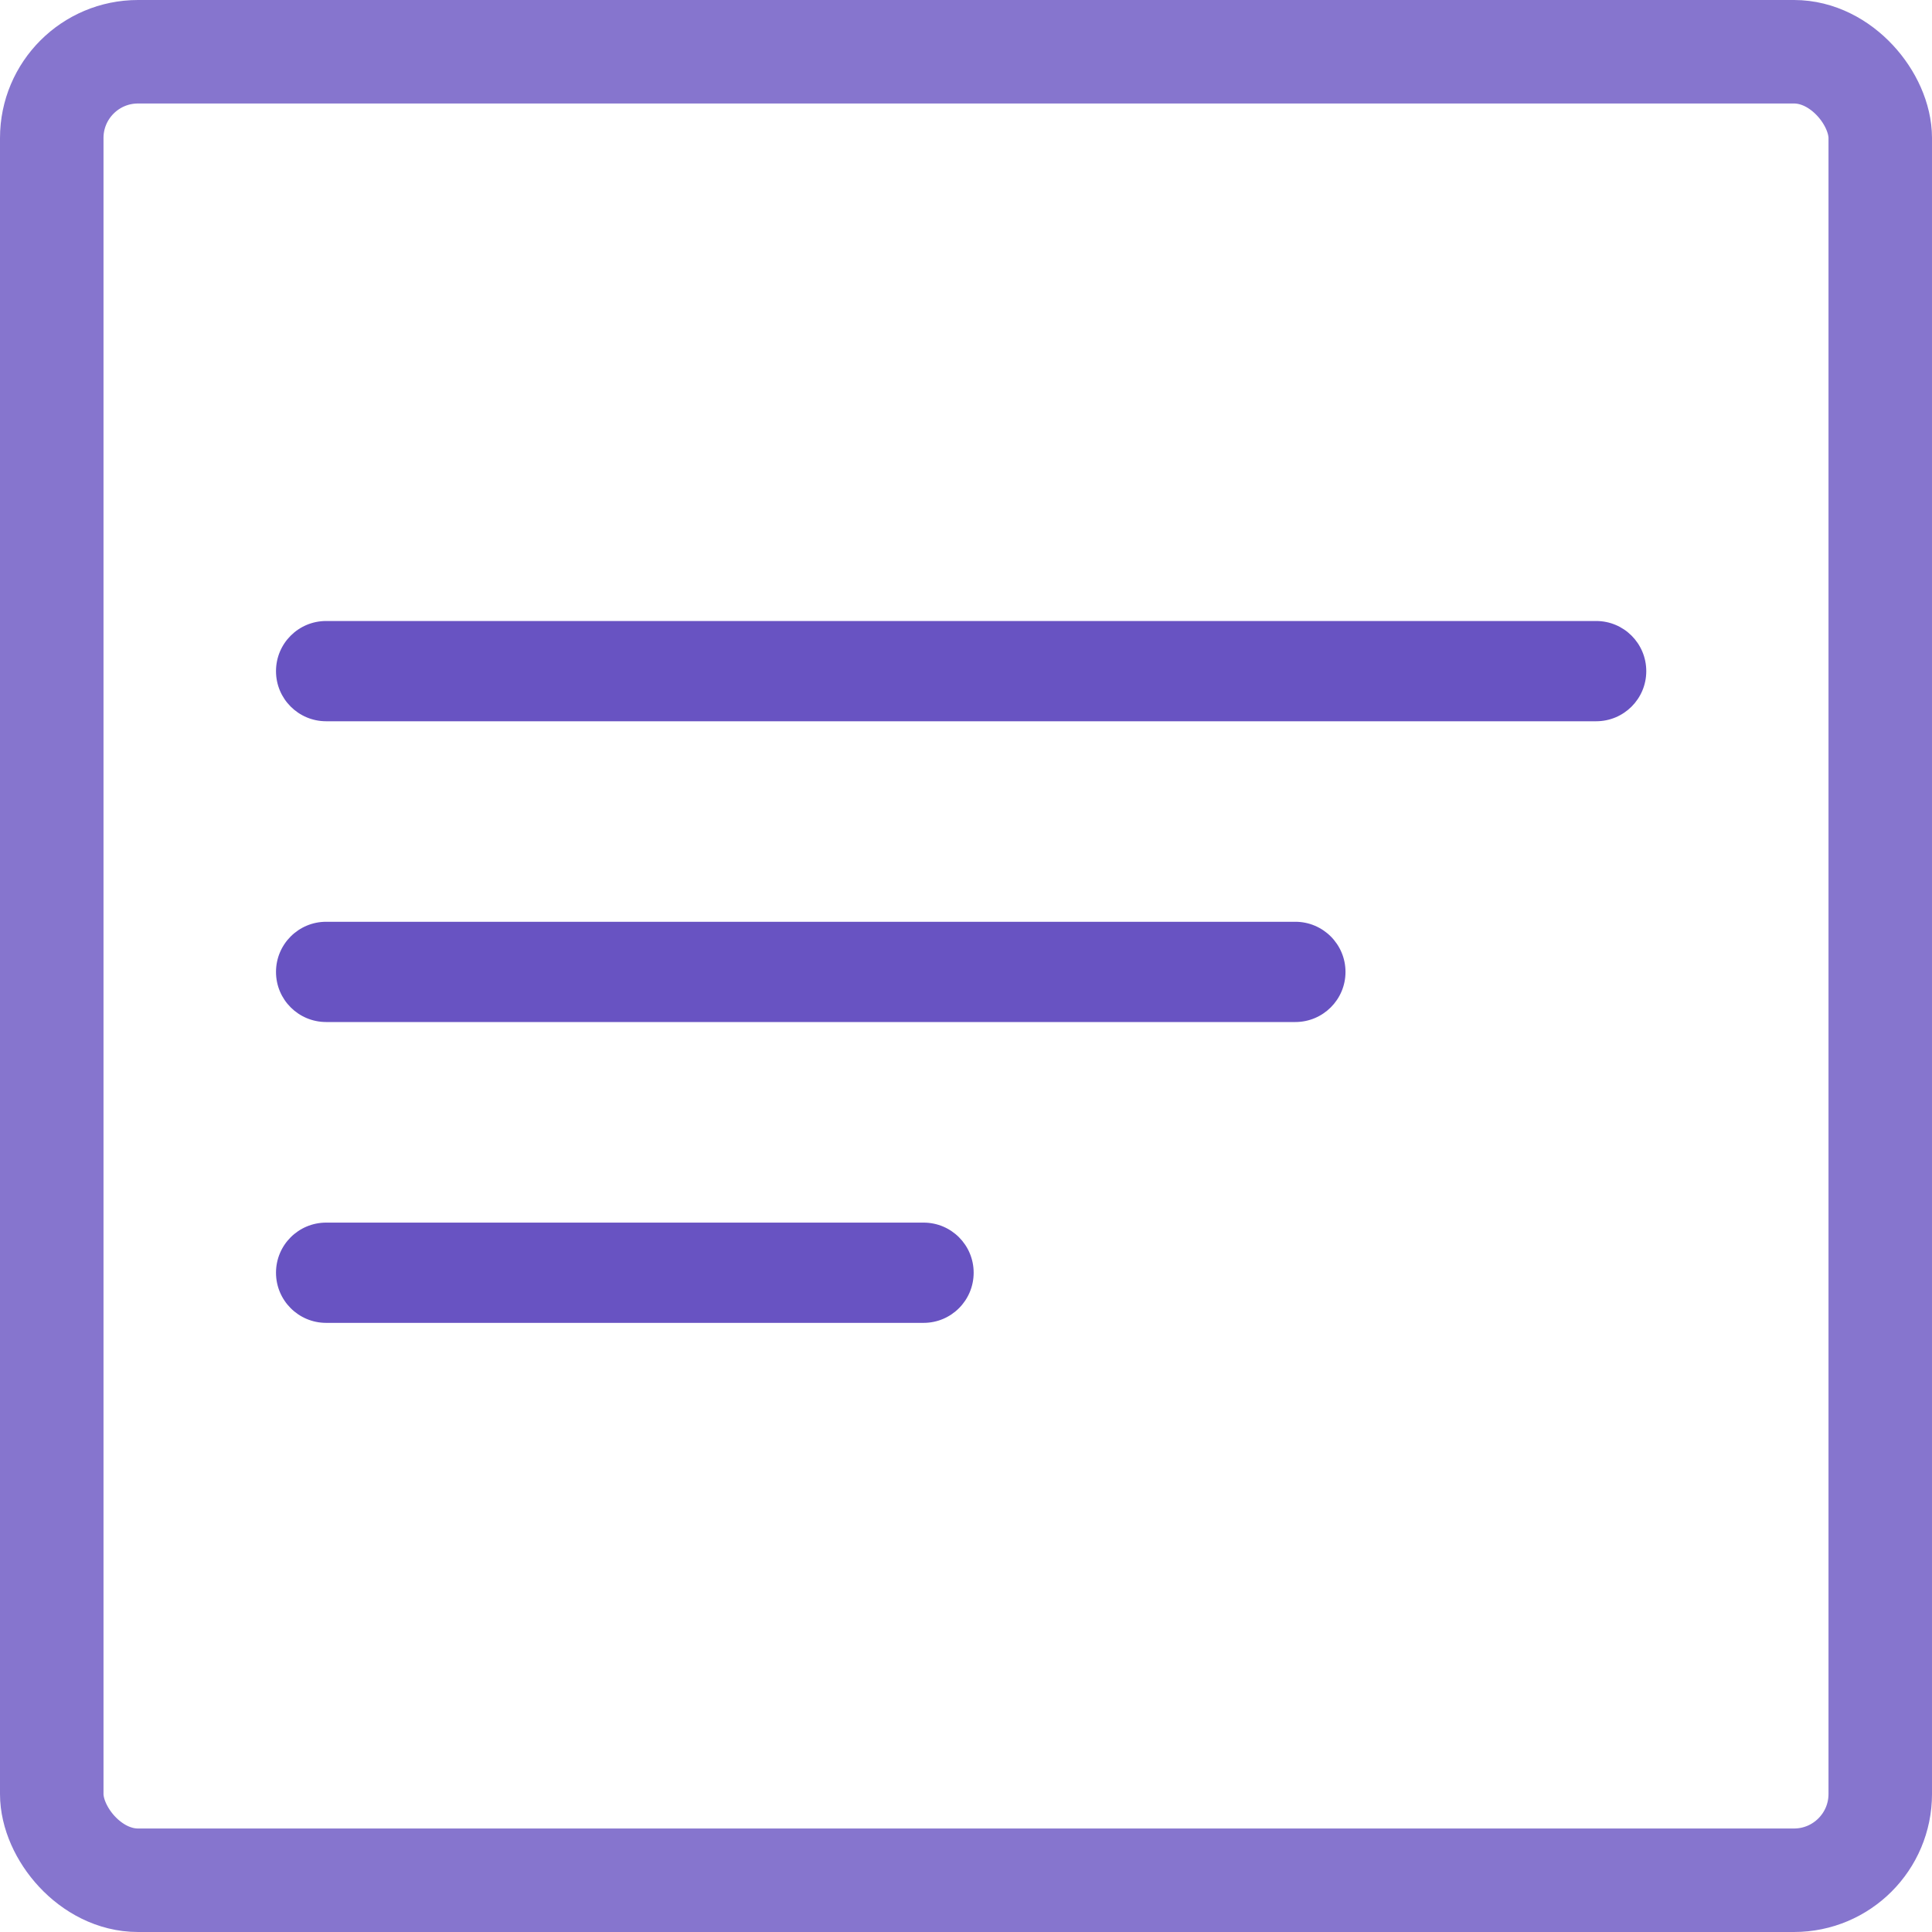 <svg width="28" height="28" viewBox="0 0 28 28" fill="none" xmlns="http://www.w3.org/2000/svg">
<rect x="0.75" y="0.75" width="26.5" height="26.5" rx="1.25" stroke="#6853C2" stroke-opacity="0.8" stroke-width="1.5"/>
<path d="M23.133 10.453H4.727C4.325 10.453 4 10.128 4 9.727C4 9.325 4.325 9 4.727 9H23.133C23.534 9 23.859 9.325 23.859 9.727C23.859 10.128 23.534 10.453 23.133 10.453Z" fill="#6853C2"/>
<path d="M18.773 14.812H4.727C4.325 14.812 4 14.487 4 14.086C4 13.685 4.325 13.359 4.727 13.359H18.773C19.174 13.359 19.5 13.685 19.5 14.086C19.5 14.487 19.174 14.812 18.773 14.812Z" fill="#6853C2"/>
<path d="M13.385 19.172H4.727C4.325 19.172 4 18.846 4 18.445C4 18.044 4.325 17.719 4.727 17.719H13.385C13.787 17.719 14.111 18.044 14.111 18.445C14.111 18.846 13.787 19.172 13.385 19.172Z" fill="#6853C2"/>
</svg>
